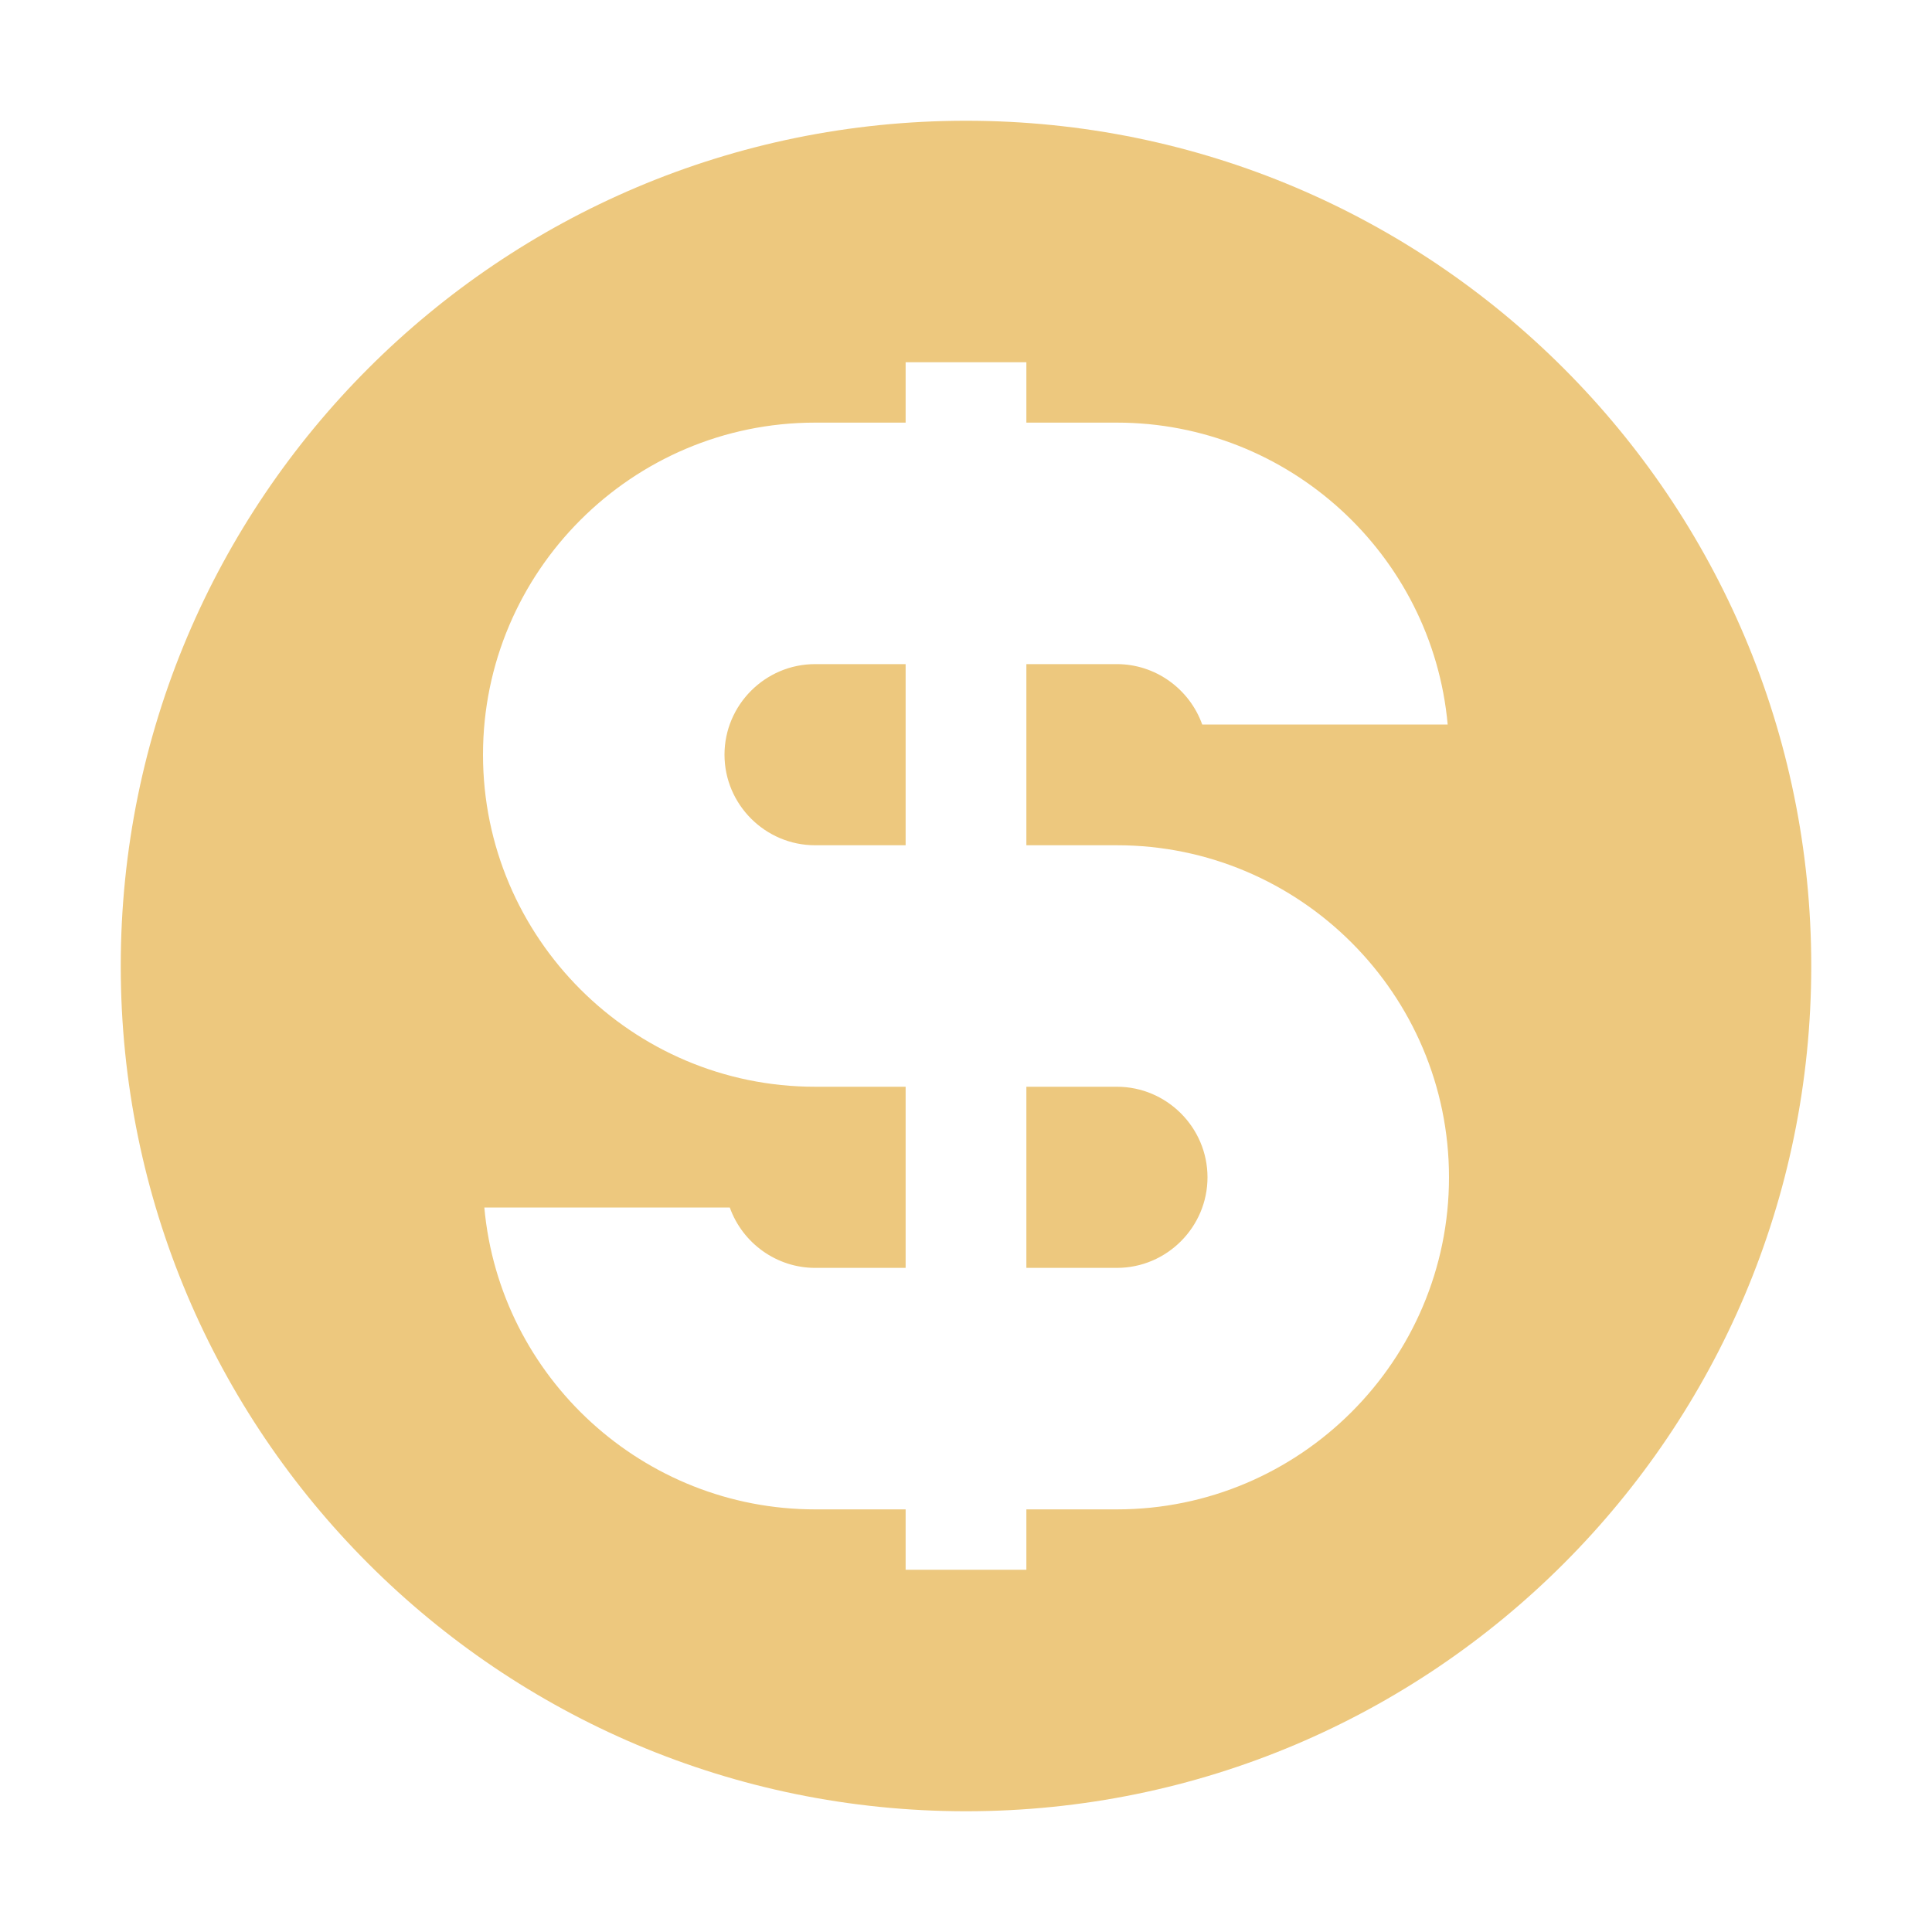 <?xml version="1.0" encoding="UTF-8"?>
<!DOCTYPE svg PUBLIC "-//W3C//DTD SVG 1.1//EN" "http://www.w3.org/Graphics/SVG/1.1/DTD/svg11.dtd">
<svg xmlns="http://www.w3.org/2000/svg" xml:space="preserve" width="1024px" height="1024px" shape-rendering="geometricPrecision" text-rendering="geometricPrecision" image-rendering="optimizeQuality" fill-rule="nonzero" clip-rule="evenodd" viewBox="0 0 10240 10240" xmlns:xlink="http://www.w3.org/1999/xlink">
	<title>currency_dollar icon</title>
	<desc>currency_dollar icon from the IconExperience.com O-Collection. Copyright by INCORS GmbH (www.incors.com).</desc>
	<path id="curve0" fill="#EDC87E" d="M5120 640c2474,0 4480,2006 4480,4480 0,2474 -2006,4480 -4480,4480 -2474,0 -4480,-2006 -4480,-4480 0,-2474 2006,-4480 4480,-4480zm-320 1280l0 320 -480 0c-970,0 -1760,790 -1760,1760 0,970 790,1760 1760,1760l480 0 0 960 -480 0c-203,0 -384,-130 -452,-320l-1301 0c82,903 845,1600 1753,1600l480 0 0 320 640 0 0 -320 480 0c970,0 1760,-790 1760,-1760 0,-970 -790,-1760 -1760,-1760l-480 0 0 -960 480 0c203,0 384,130 452,320l1301 0c-82,-903 -845,-1600 -1753,-1600l-480 0 0 -320 -640 0zm640 3840l0 960 480 0c264,0 480,-216 480,-480 0,-264 -216,-480 -480,-480l-480 0zm-640 -1280l-480 0c-264,0 -480,-216 -480,-480 0,-264 216,-480 480,-480l480 0 0 960z"/>
</svg>

